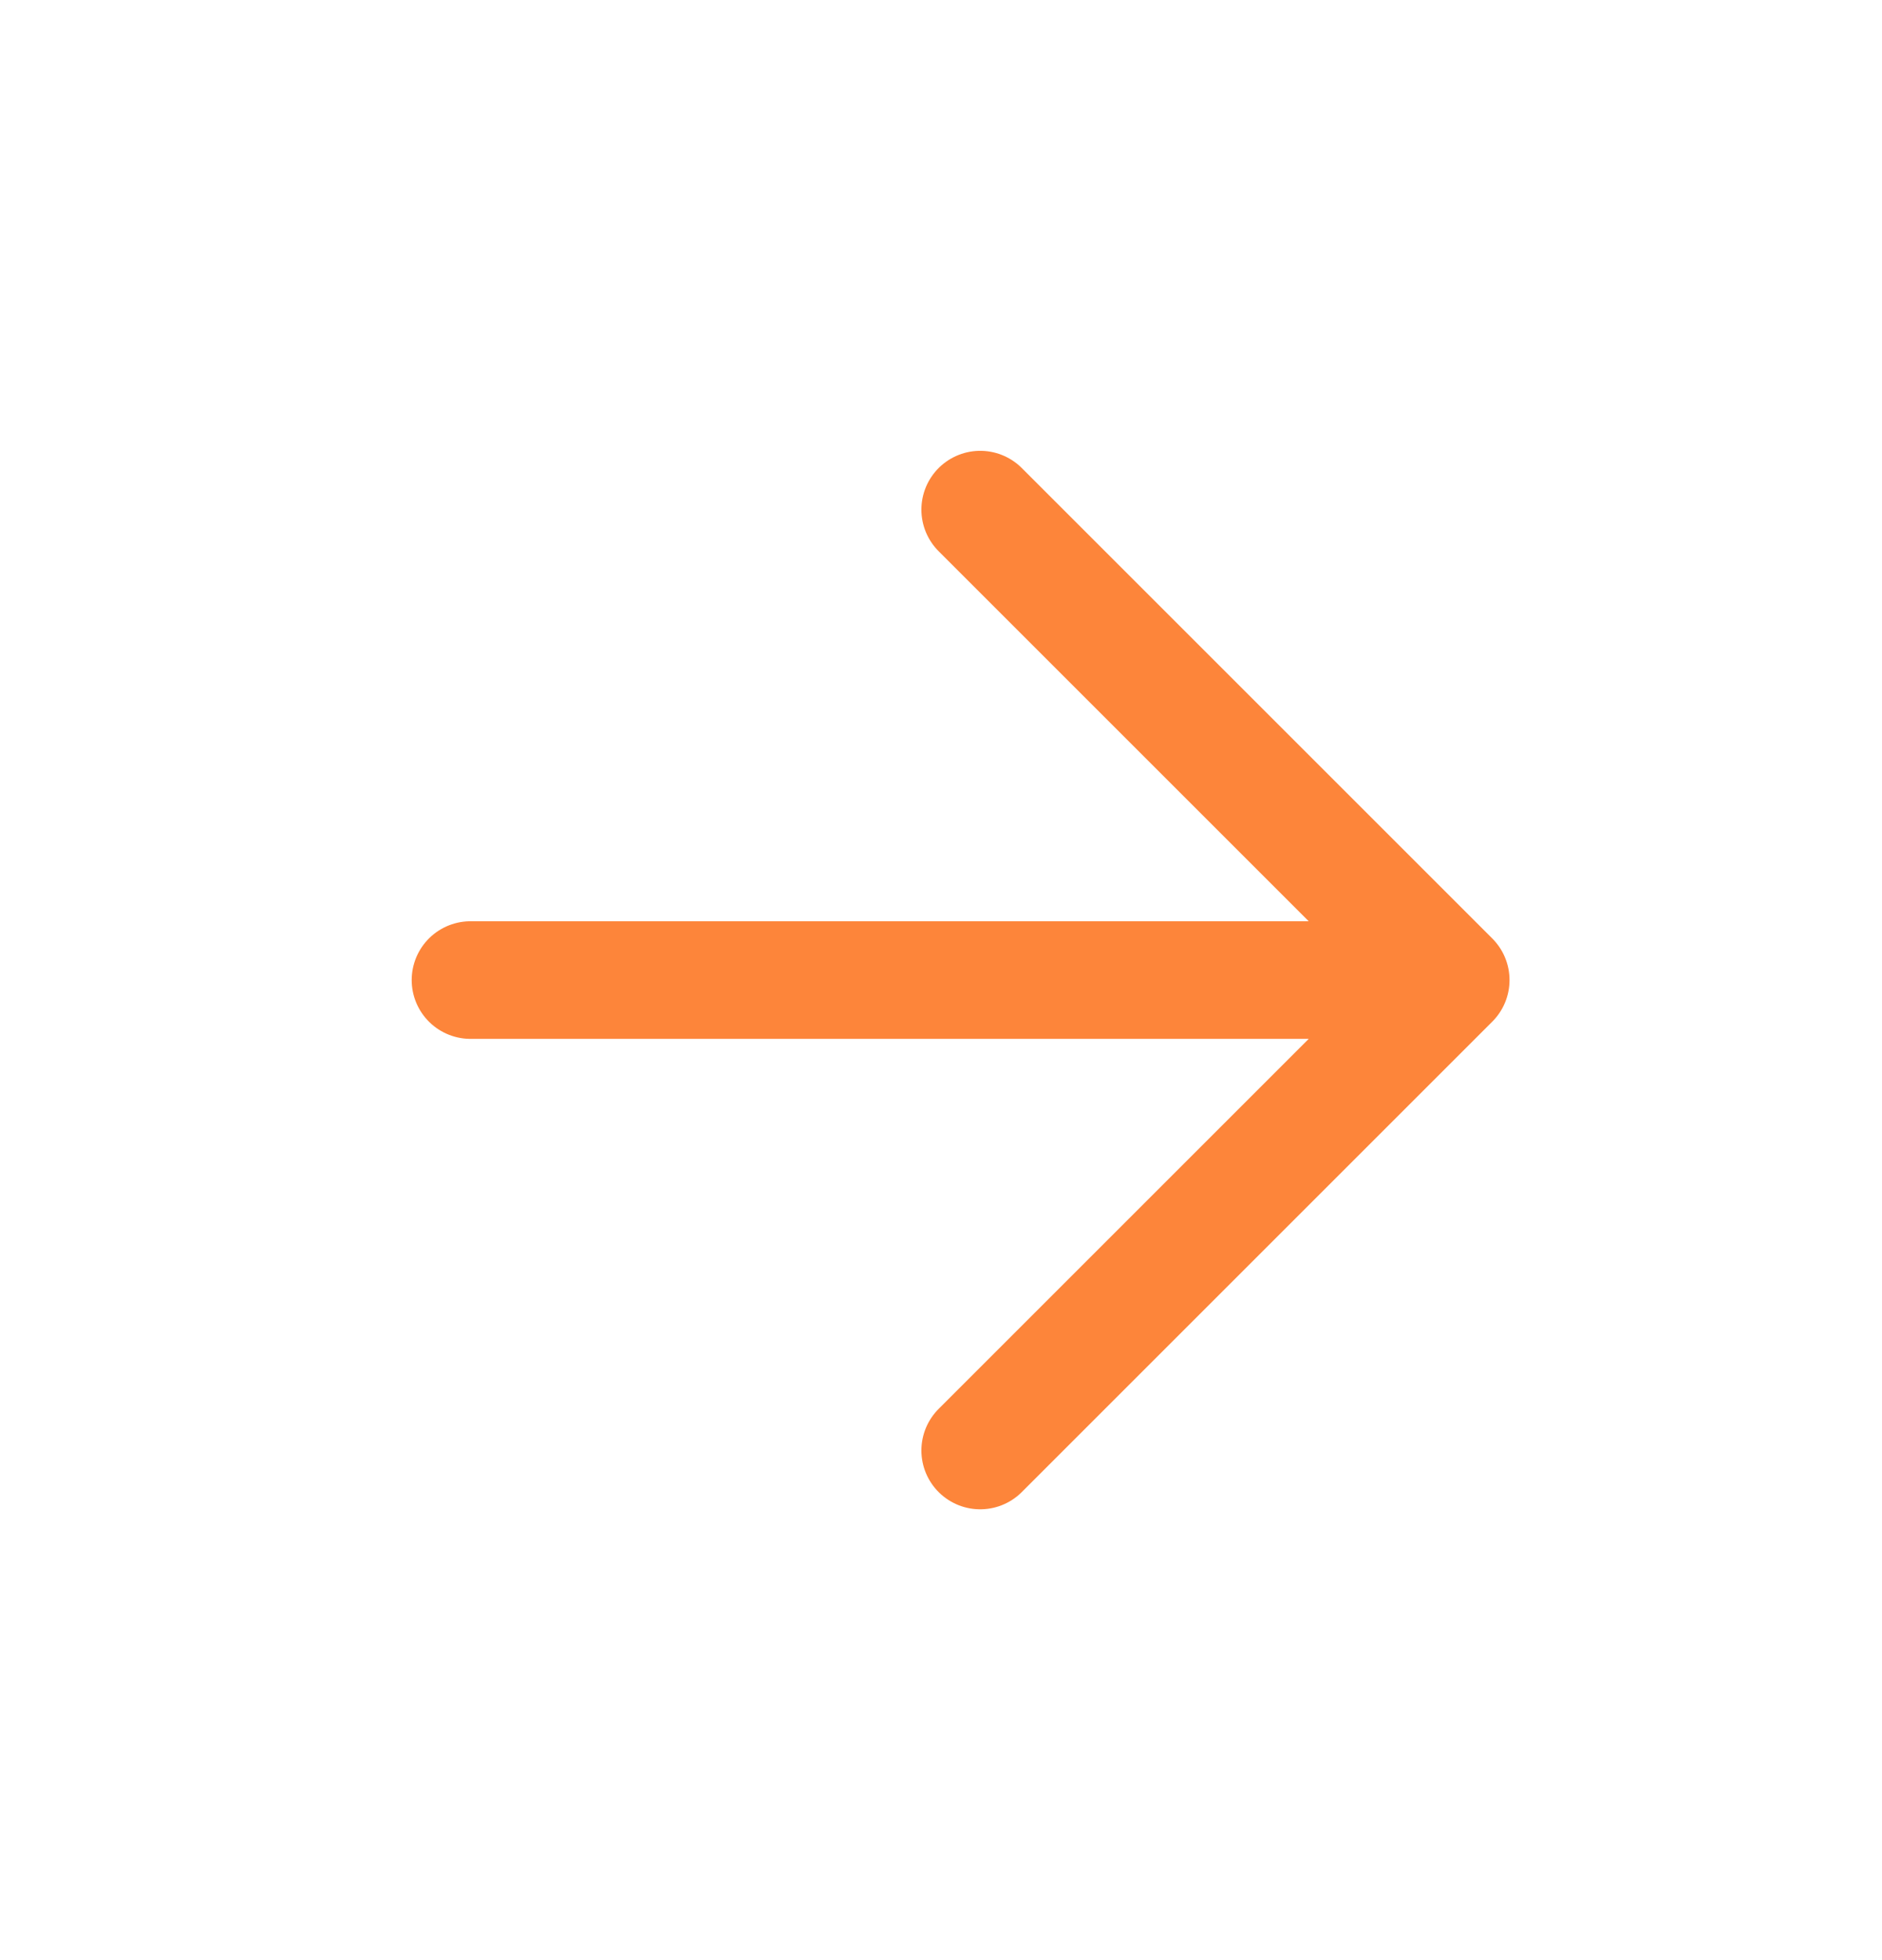 <svg width="24" height="25" viewBox="0 0 24 25" fill="none" xmlns="http://www.w3.org/2000/svg">
<path d="M6 12.5H18.5H6ZM18.5 12.5L12.5 6.5L18.5 12.5ZM18.5 12.5L12.5 18.5L18.5 12.5Z" fill="#FD853A"/>
<path d="M18.5 12.5L12.5 18.5M6 12.5H18.5H6ZM18.5 12.5L12.5 6.5L18.5 12.5Z" stroke="#FD853A" stroke-width="1.5" stroke-linecap="round" stroke-linejoin="round"/>
</svg>
